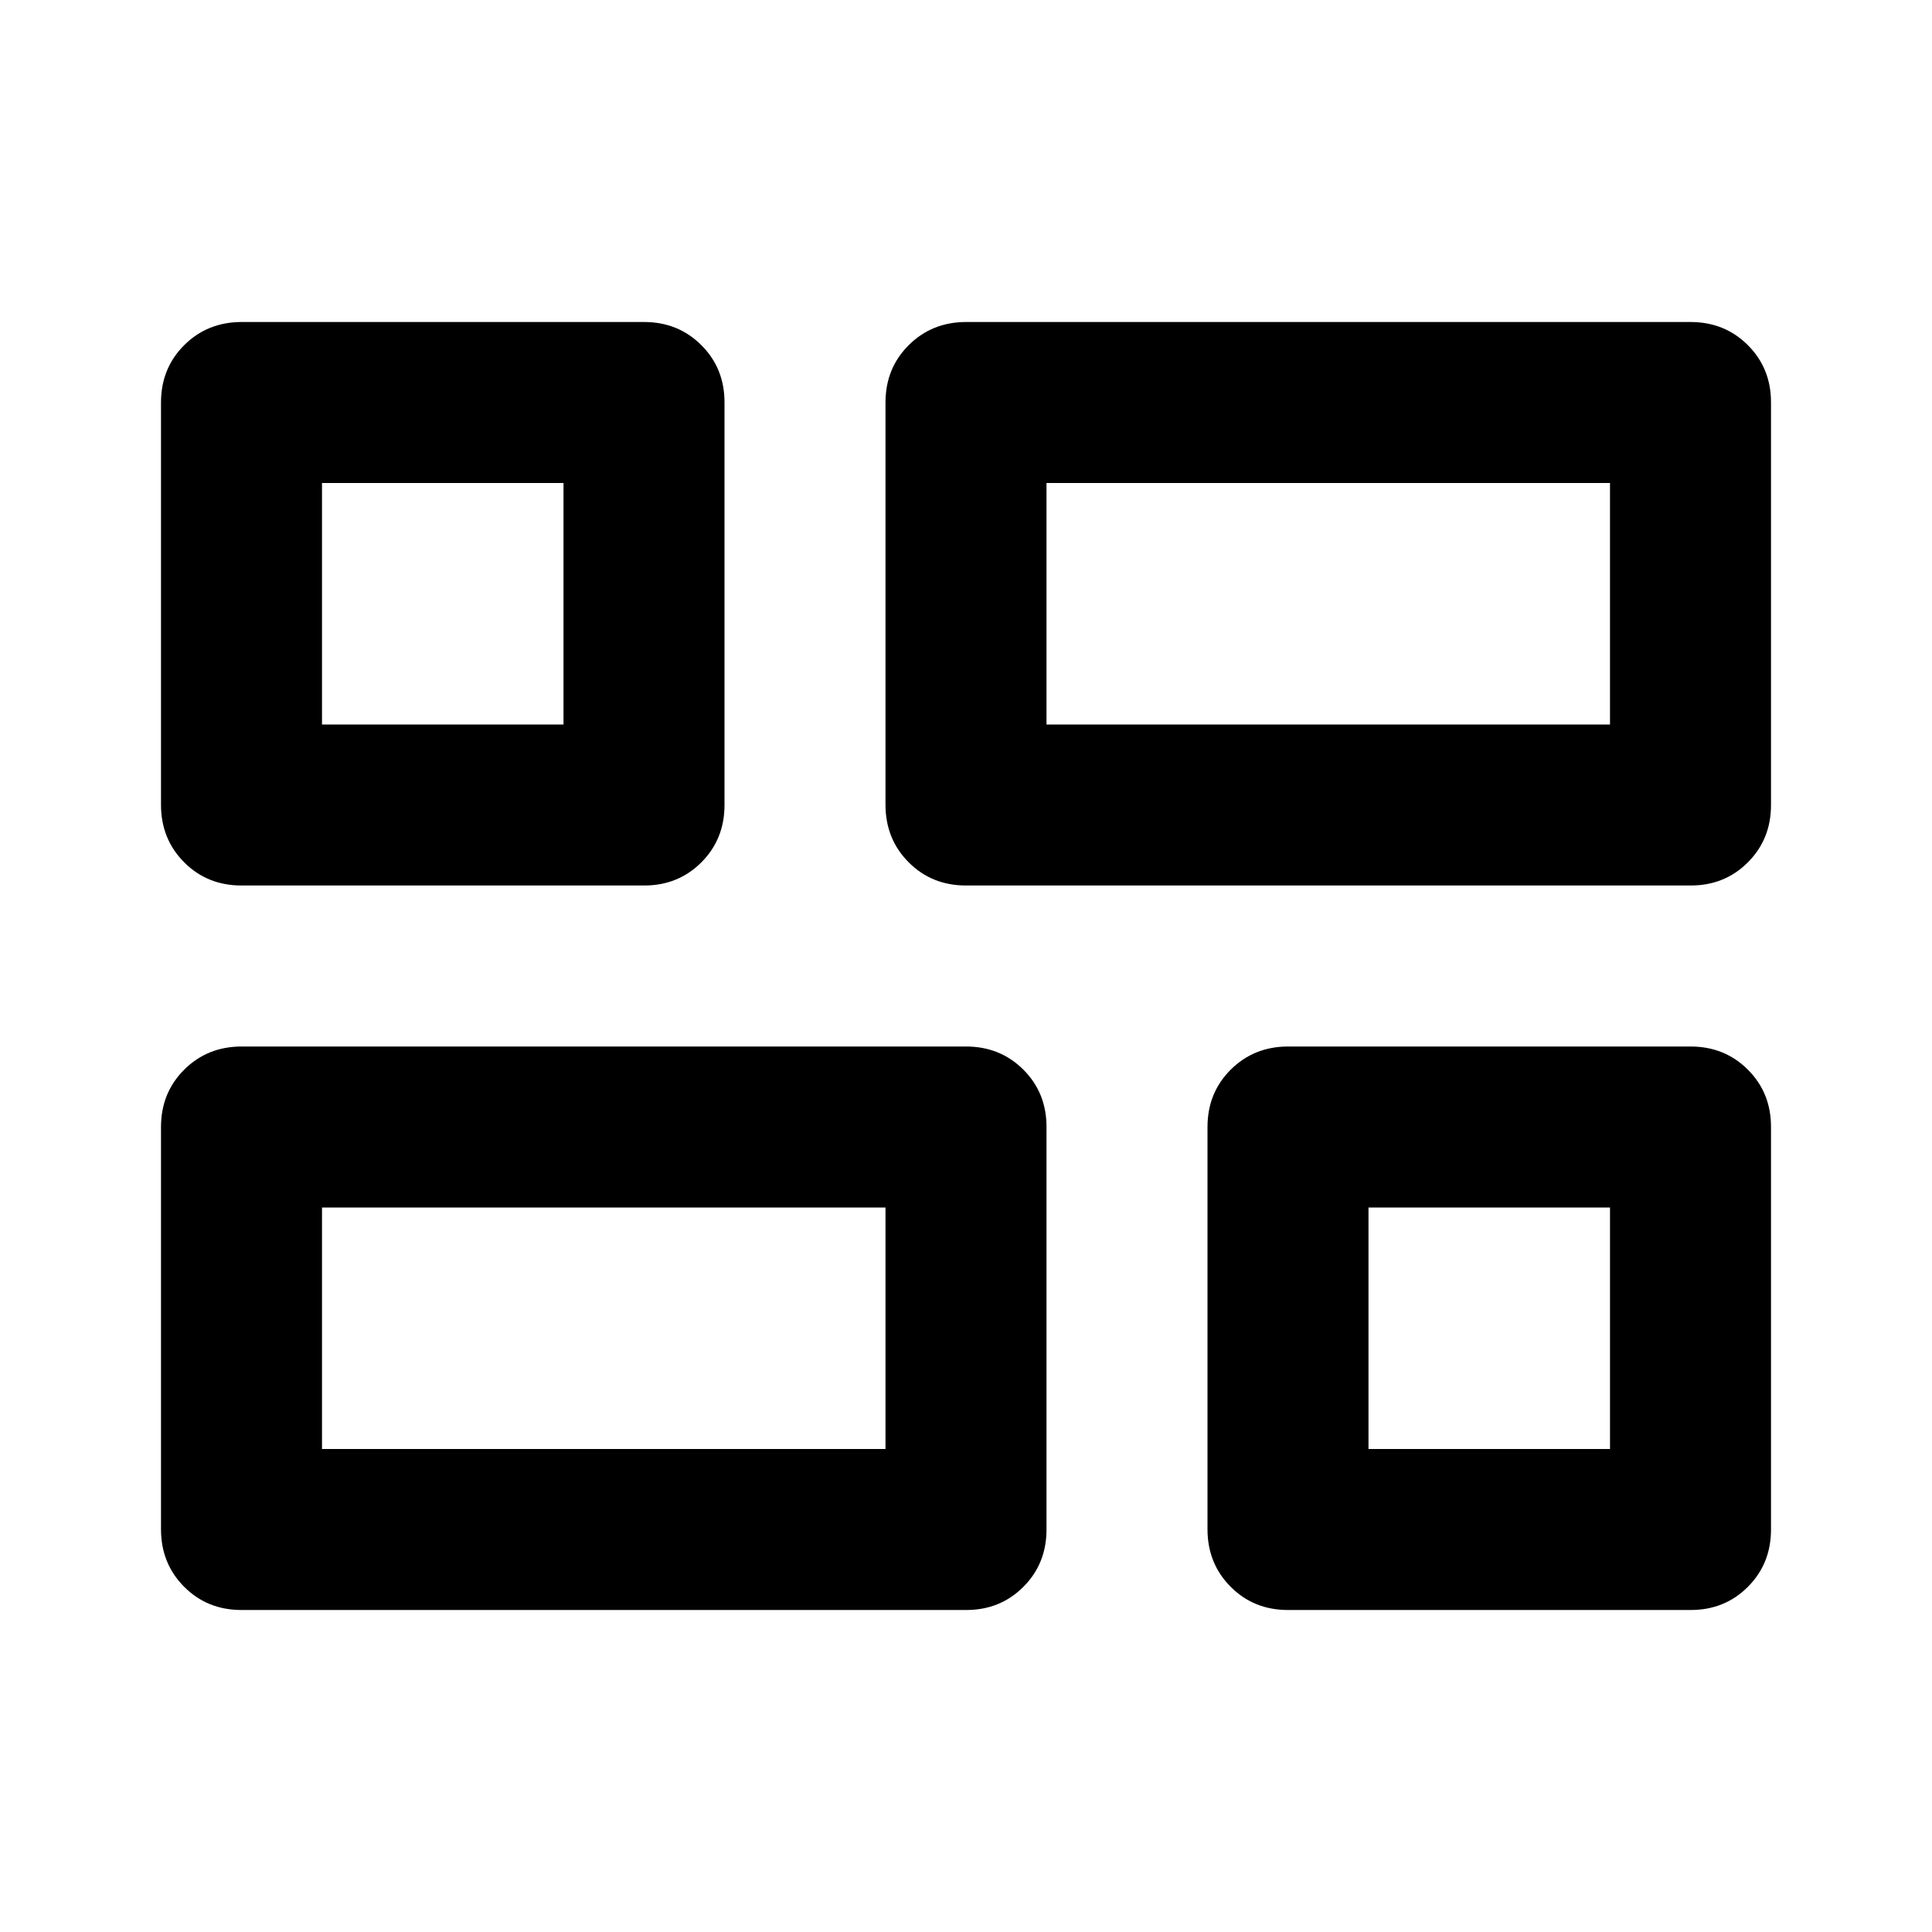 <svg xmlns="http://www.w3.org/2000/svg" viewBox="0 0 24 24" width="24" height="24"><path fill="currentColor" d="M16 20q-.425 0-.712-.288T15 19v-5q0-.425.288-.712T16 13h5q.425 0 .713.288T22 14v5q0 .425-.288.713T21 20zm-4-9q-.425 0-.712-.288T11 10V5q0-.425.288-.712T12 4h9q.425 0 .713.288T22 5v5q0 .425-.288.713T21 11zm-9 9q-.425 0-.712-.288T2 19v-5q0-.425.288-.712T3 13h9q.425 0 .713.288T13 14v5q0 .425-.288.713T12 20zm0-9q-.425 0-.712-.288T2 10V5q0-.425.288-.712T3 4h5q.425 0 .713.288T9 5v5q0 .425-.288.713T8 11zm10-2h7V6h-7zm-9 9h7v-3H4zm13 0h3v-3h-3zM4 9h3V6H4zm3 0"/></svg>